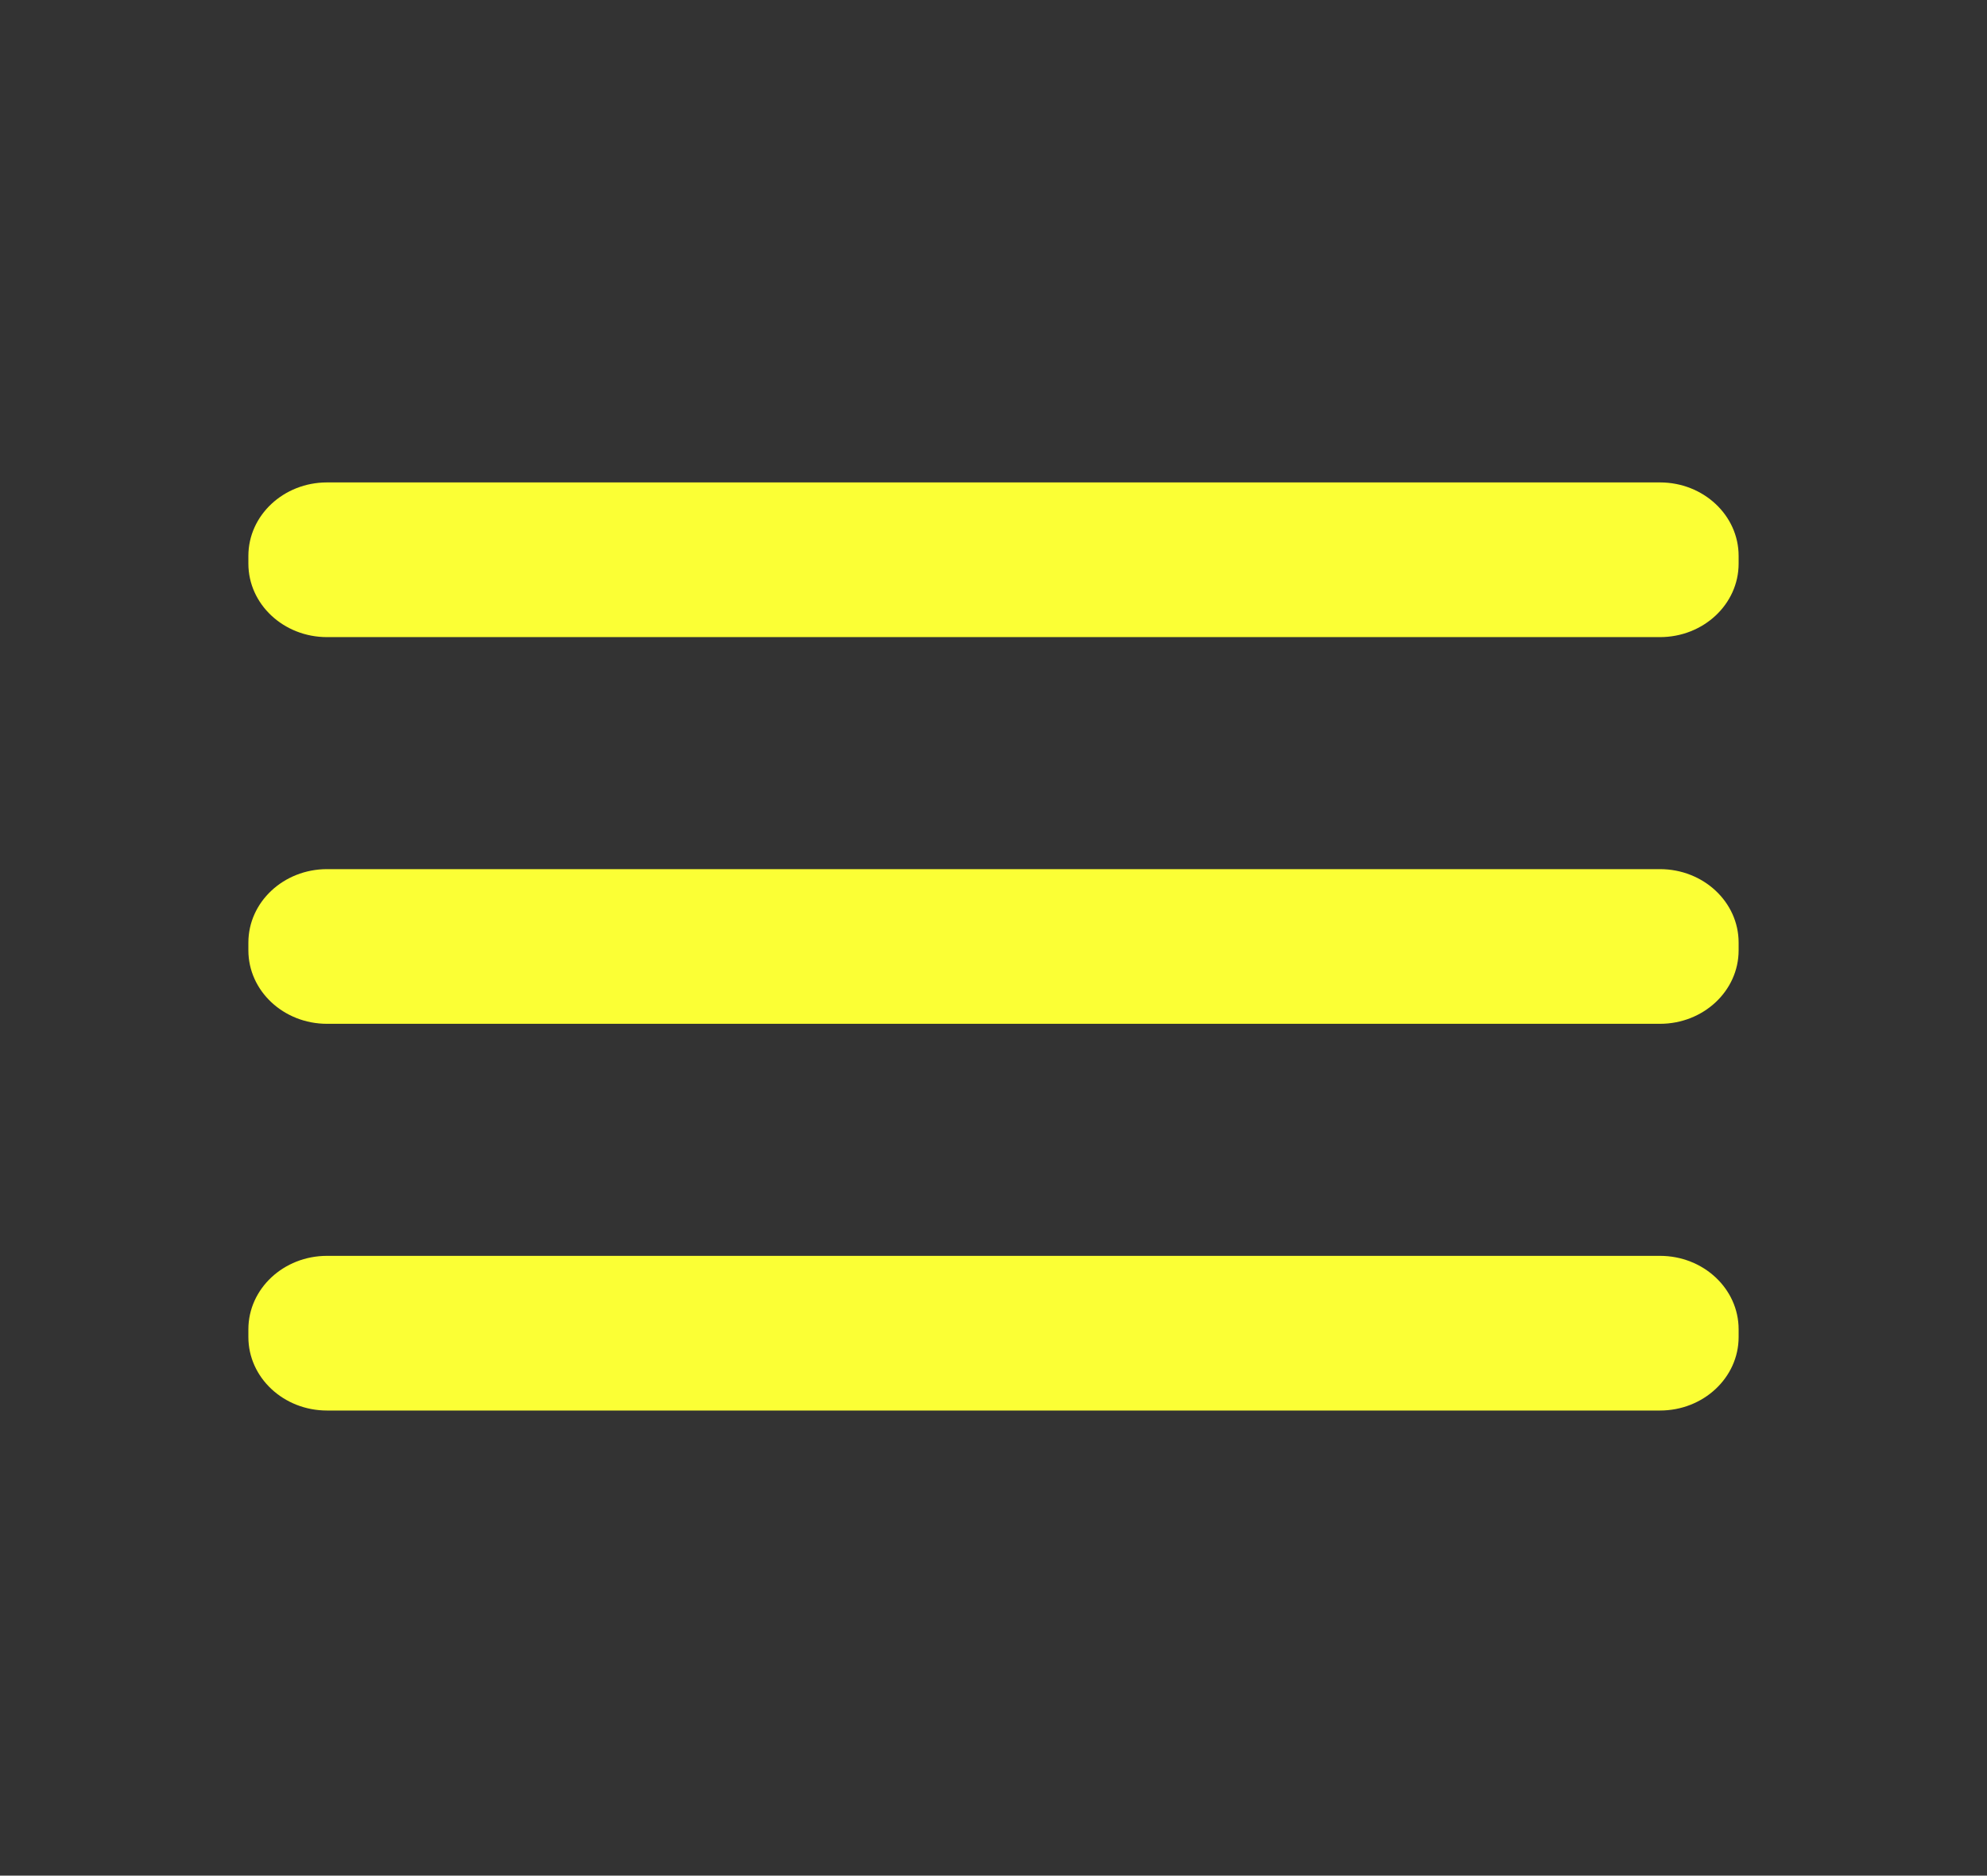 <svg width="89" height="84" viewBox="0 0 89 84" fill="none" xmlns="http://www.w3.org/2000/svg">
<rect x="0" y="0" width="89" height="84" fill="#333333" stroke="none"/>
<path d="M74.352 38.924H14.648C12.702 38.924 11.125 40.397 11.125 42.214V42.561C11.125 44.378 12.702 45.851 14.648 45.851H74.352C76.298 45.851 77.875 44.378 77.875 42.561V42.214C77.875 40.397 76.298 38.924 74.352 38.924Z" fill="#FBFF35"/>
<path d="M74.352 56.243H14.648C12.702 56.243 11.125 57.716 11.125 59.533V59.88C11.125 61.697 12.702 63.17 14.648 63.17H74.352C76.298 63.17 77.875 61.697 77.875 59.88V59.533C77.875 57.716 76.298 56.243 74.352 56.243Z" fill="#FBFF35"/>
<path d="M74.352 21.605H14.648C12.702 21.605 11.125 23.079 11.125 24.896V25.242C11.125 27.06 12.702 28.533 14.648 28.533H74.352C76.298 28.533 77.875 27.06 77.875 25.242V24.896C77.875 23.079 76.298 21.605 74.352 21.605Z" fill="#FBFF35"/>
</svg>
